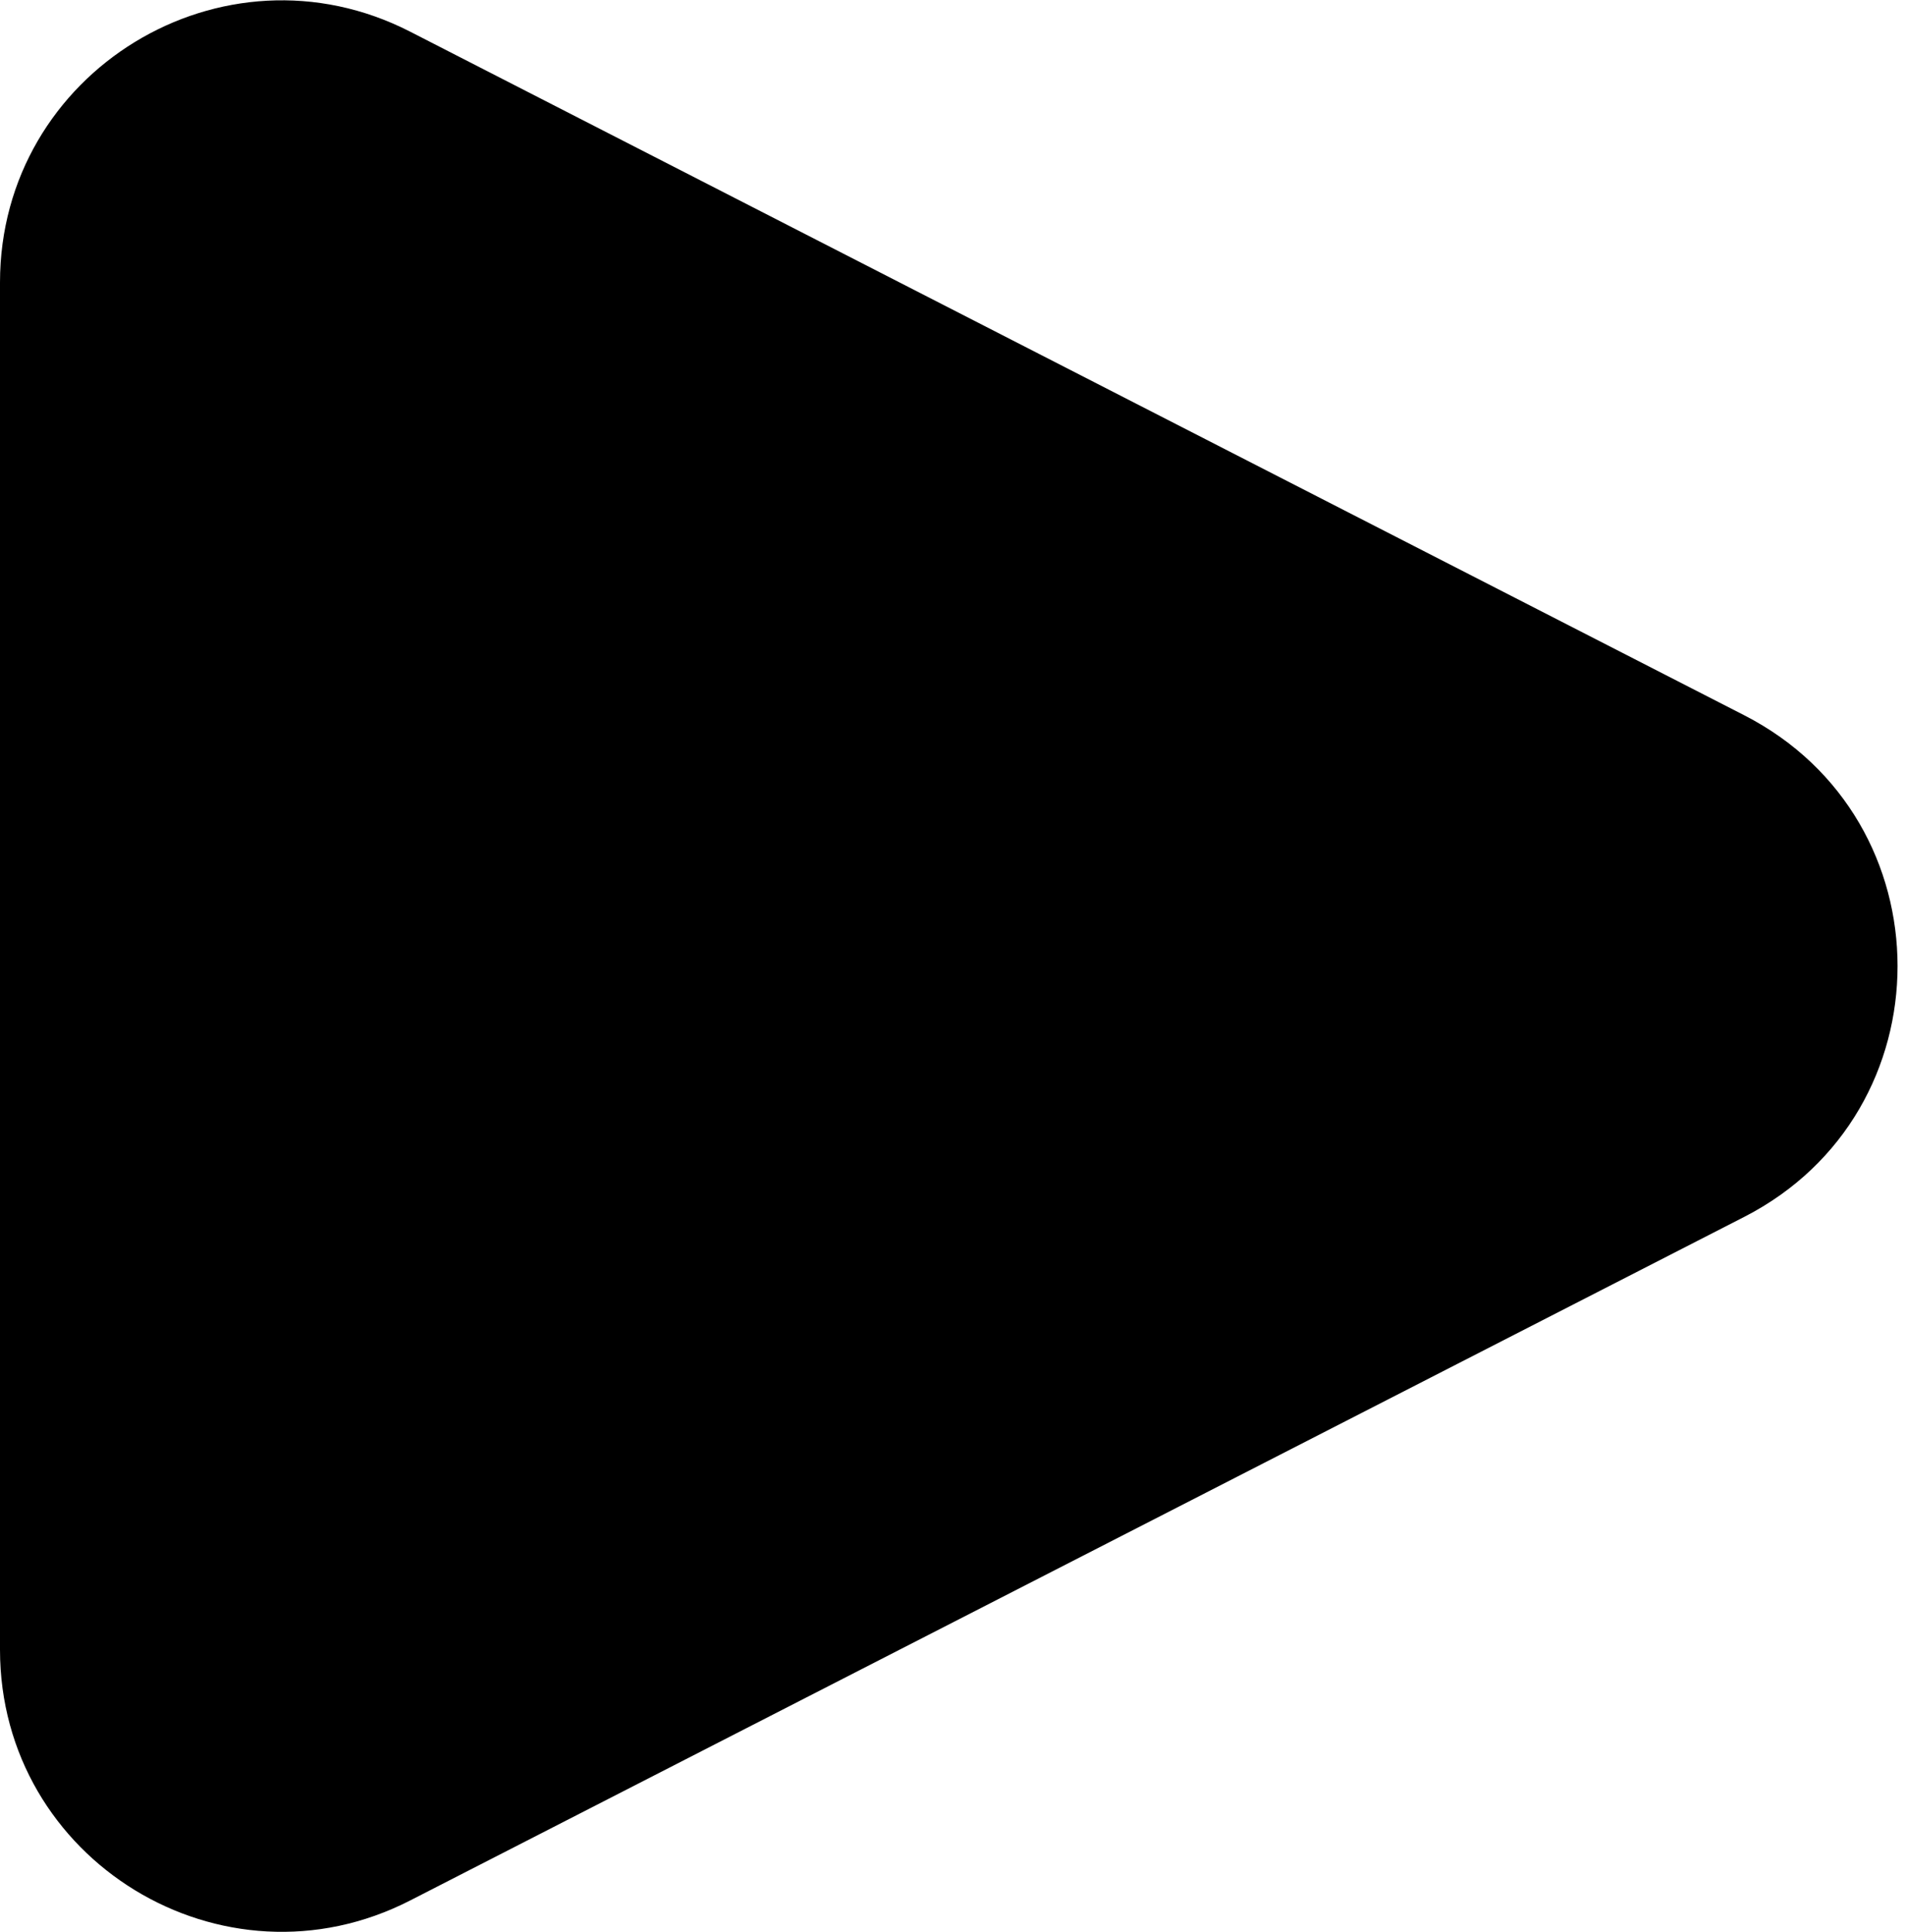 <svg width="142" height="144" viewBox="0 0 142 144" fill="none" xmlns="http://www.w3.org/2000/svg">
    <path d="M130.02 53.31C145.253 61.114 145.253 82.885 130.02 90.69L30.575 141.638C16.601 148.798 -0 138.65 -0 122.949V21.051C-0 5.35 16.601 -4.798 30.575 2.361L130.02 53.31Z" fill="currentColor"/>
</svg>
